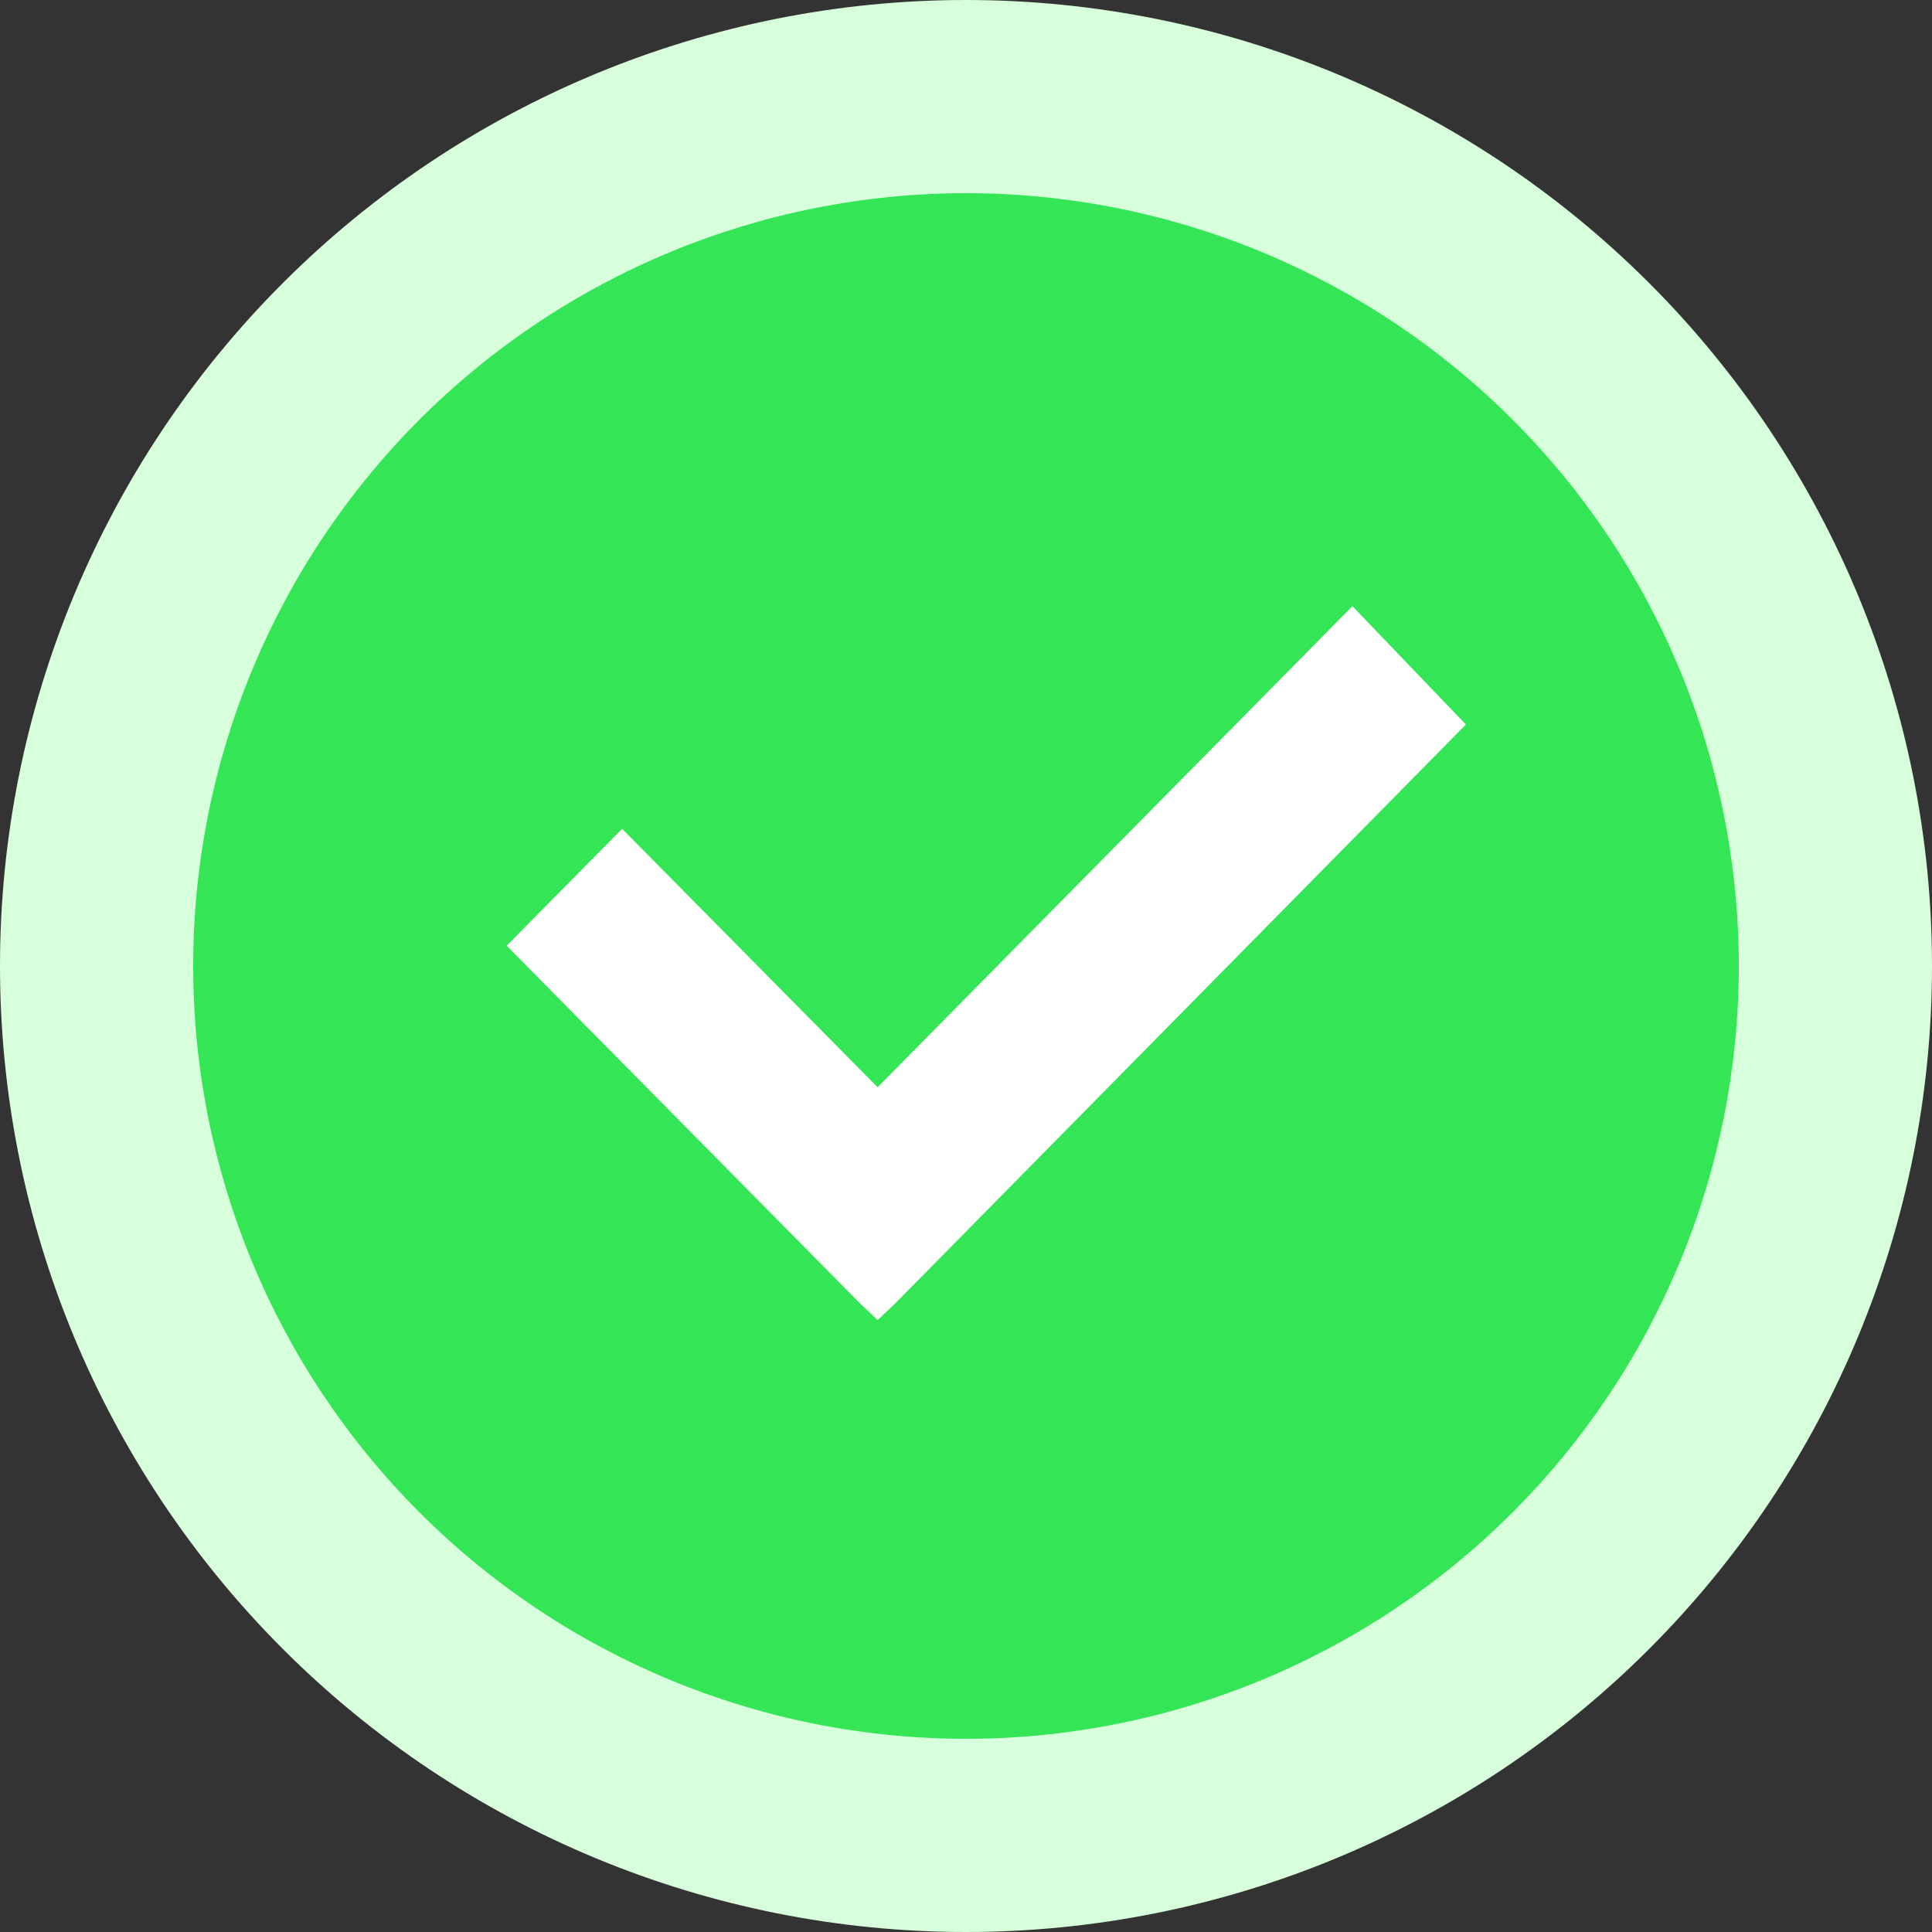 <svg width="94" height="94" viewBox="0 0 94 94" fill="none" xmlns="http://www.w3.org/2000/svg">
<rect x="0" y="0" width="94" height="94" fill="#333333" stroke="none"/>
<path d="M47 0C59.465 0 71.42 4.952 80.234 13.766C89.048 22.58 94 34.535 94 47C94 59.465 89.048 71.42 80.234 80.234C71.42 89.048 59.465 94 47 94C34.535 94 22.58 89.048 13.766 80.234C4.952 71.42 0 59.465 0 47C0 34.535 4.952 22.58 13.766 13.766C22.58 4.952 34.535 0 47 0V0Z" fill="#D7FFDB"/>
<path opacity="0.9" d="M47 9.4C56.972 9.4 66.536 13.361 73.588 20.413C80.639 27.464 84.6 37.028 84.6 47C84.6 56.972 80.639 66.536 73.588 73.587C66.536 80.639 56.972 84.6 47 84.6C37.028 84.6 27.465 80.639 20.413 73.587C13.362 66.536 9.4 56.972 9.4 47C9.4 37.028 13.362 27.464 20.413 20.413C27.465 13.361 37.028 9.4 47 9.4Z" fill="#23E249"/>
<path d="M71.322 35.25L43.522 63.45L42.699 64.226L41.877 63.45L24.651 46.013L30.268 40.326L42.699 52.899L65.8 29.493L71.322 35.25Z" fill="white"/>
</svg>

